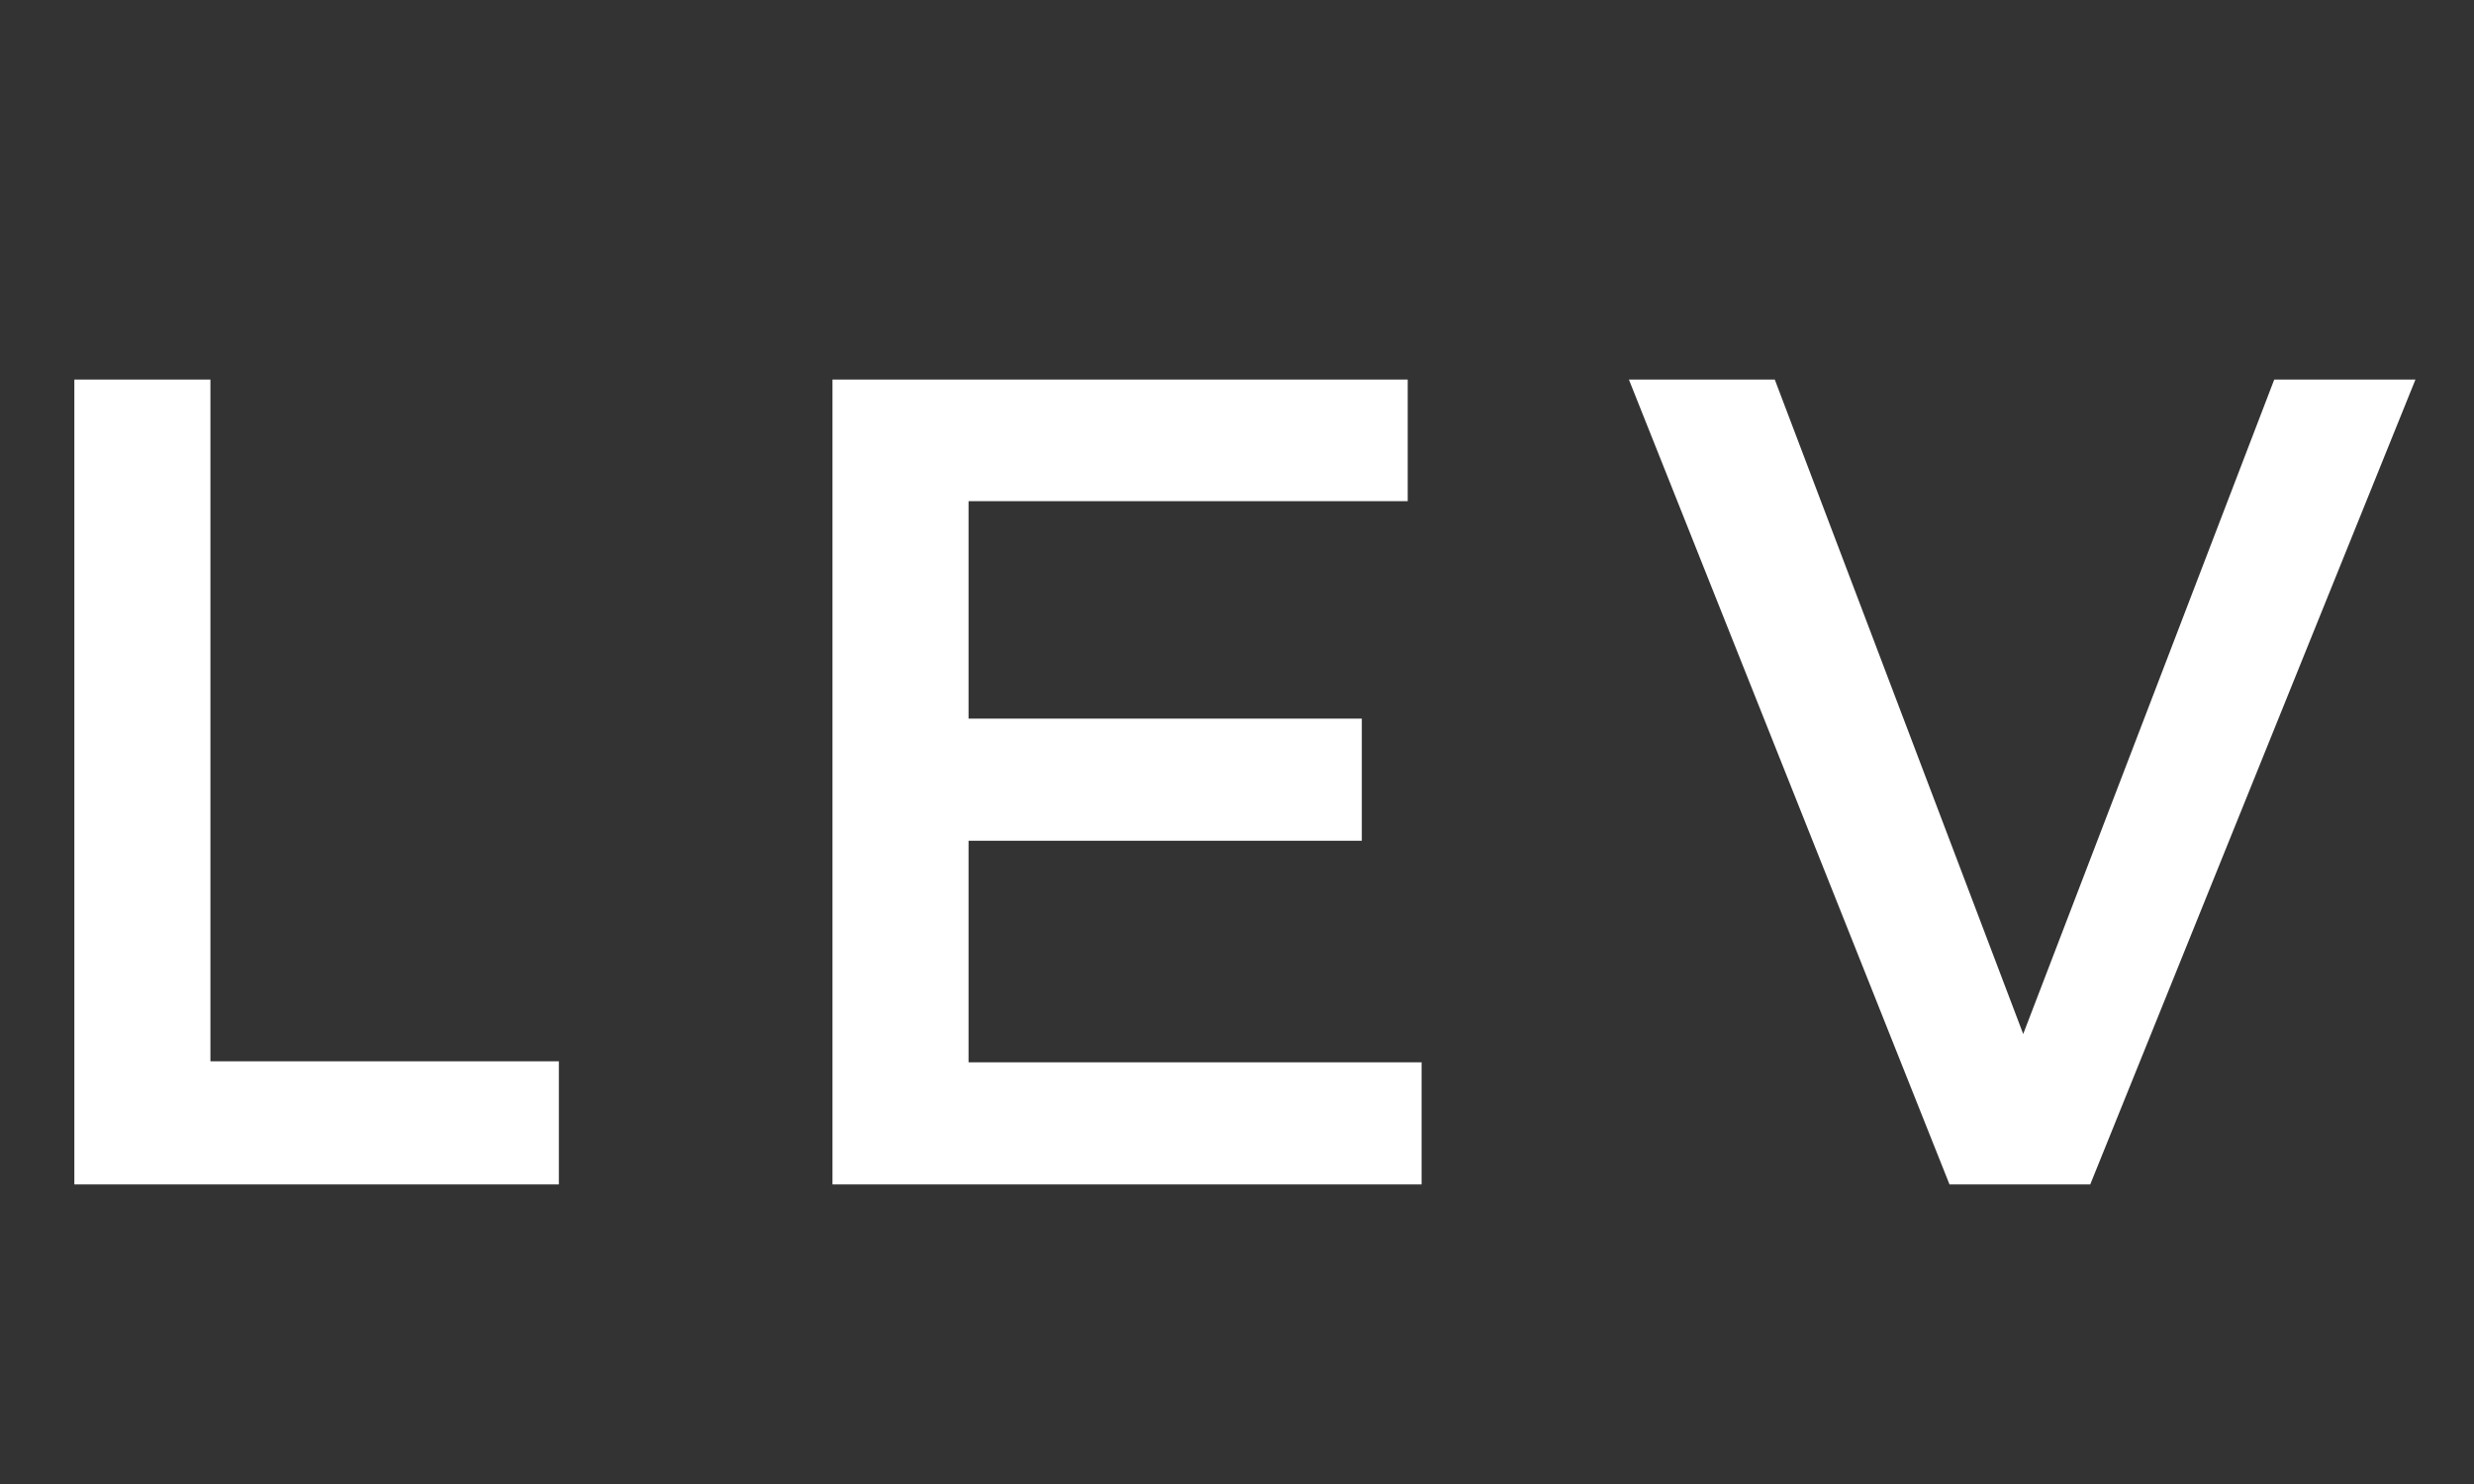 <svg xmlns="http://www.w3.org/2000/svg" xmlns:xlink="http://www.w3.org/1999/xlink" width="100" zoomAndPan="magnify" viewBox="0 0 75 45" height="60" preserveAspectRatio="xMidYMid meet" version="1.0"><rect x="0" y="0" width="75" height="45" fill="#333333" stroke="none"/><defs><g/></defs><g fill="#ffffff" fill-opacity="1"><g transform="translate(-0.949, 35.916)"><g><path d="M 7.328 -3.734 L 17.891 -3.734 L 17.891 0 L 3.203 0 L 3.203 -24.406 L 7.328 -24.406 Z M 7.328 -3.734 "/></g></g></g><g fill="#ffffff" fill-opacity="1"><g transform="translate(22.034, 35.916)"><g><path d="M 20.641 -20.719 L 7.328 -20.719 L 7.328 -14.125 L 19.25 -14.125 L 19.25 -10.422 L 7.328 -10.422 L 7.328 -3.703 L 21.062 -3.703 L 21.062 0 L 3.203 0 L 3.203 -24.406 L 20.641 -24.406 Z M 20.641 -20.719 "/></g></g></g><g fill="#ffffff" fill-opacity="1"><g transform="translate(49.272, 35.916)"><g><path d="M 14.094 0 L 9.828 0 L 0.109 -24.406 L 4.531 -24.406 L 12.062 -4.562 L 19.672 -24.406 L 23.953 -24.406 Z M 14.094 0 "/></g></g></g></svg>